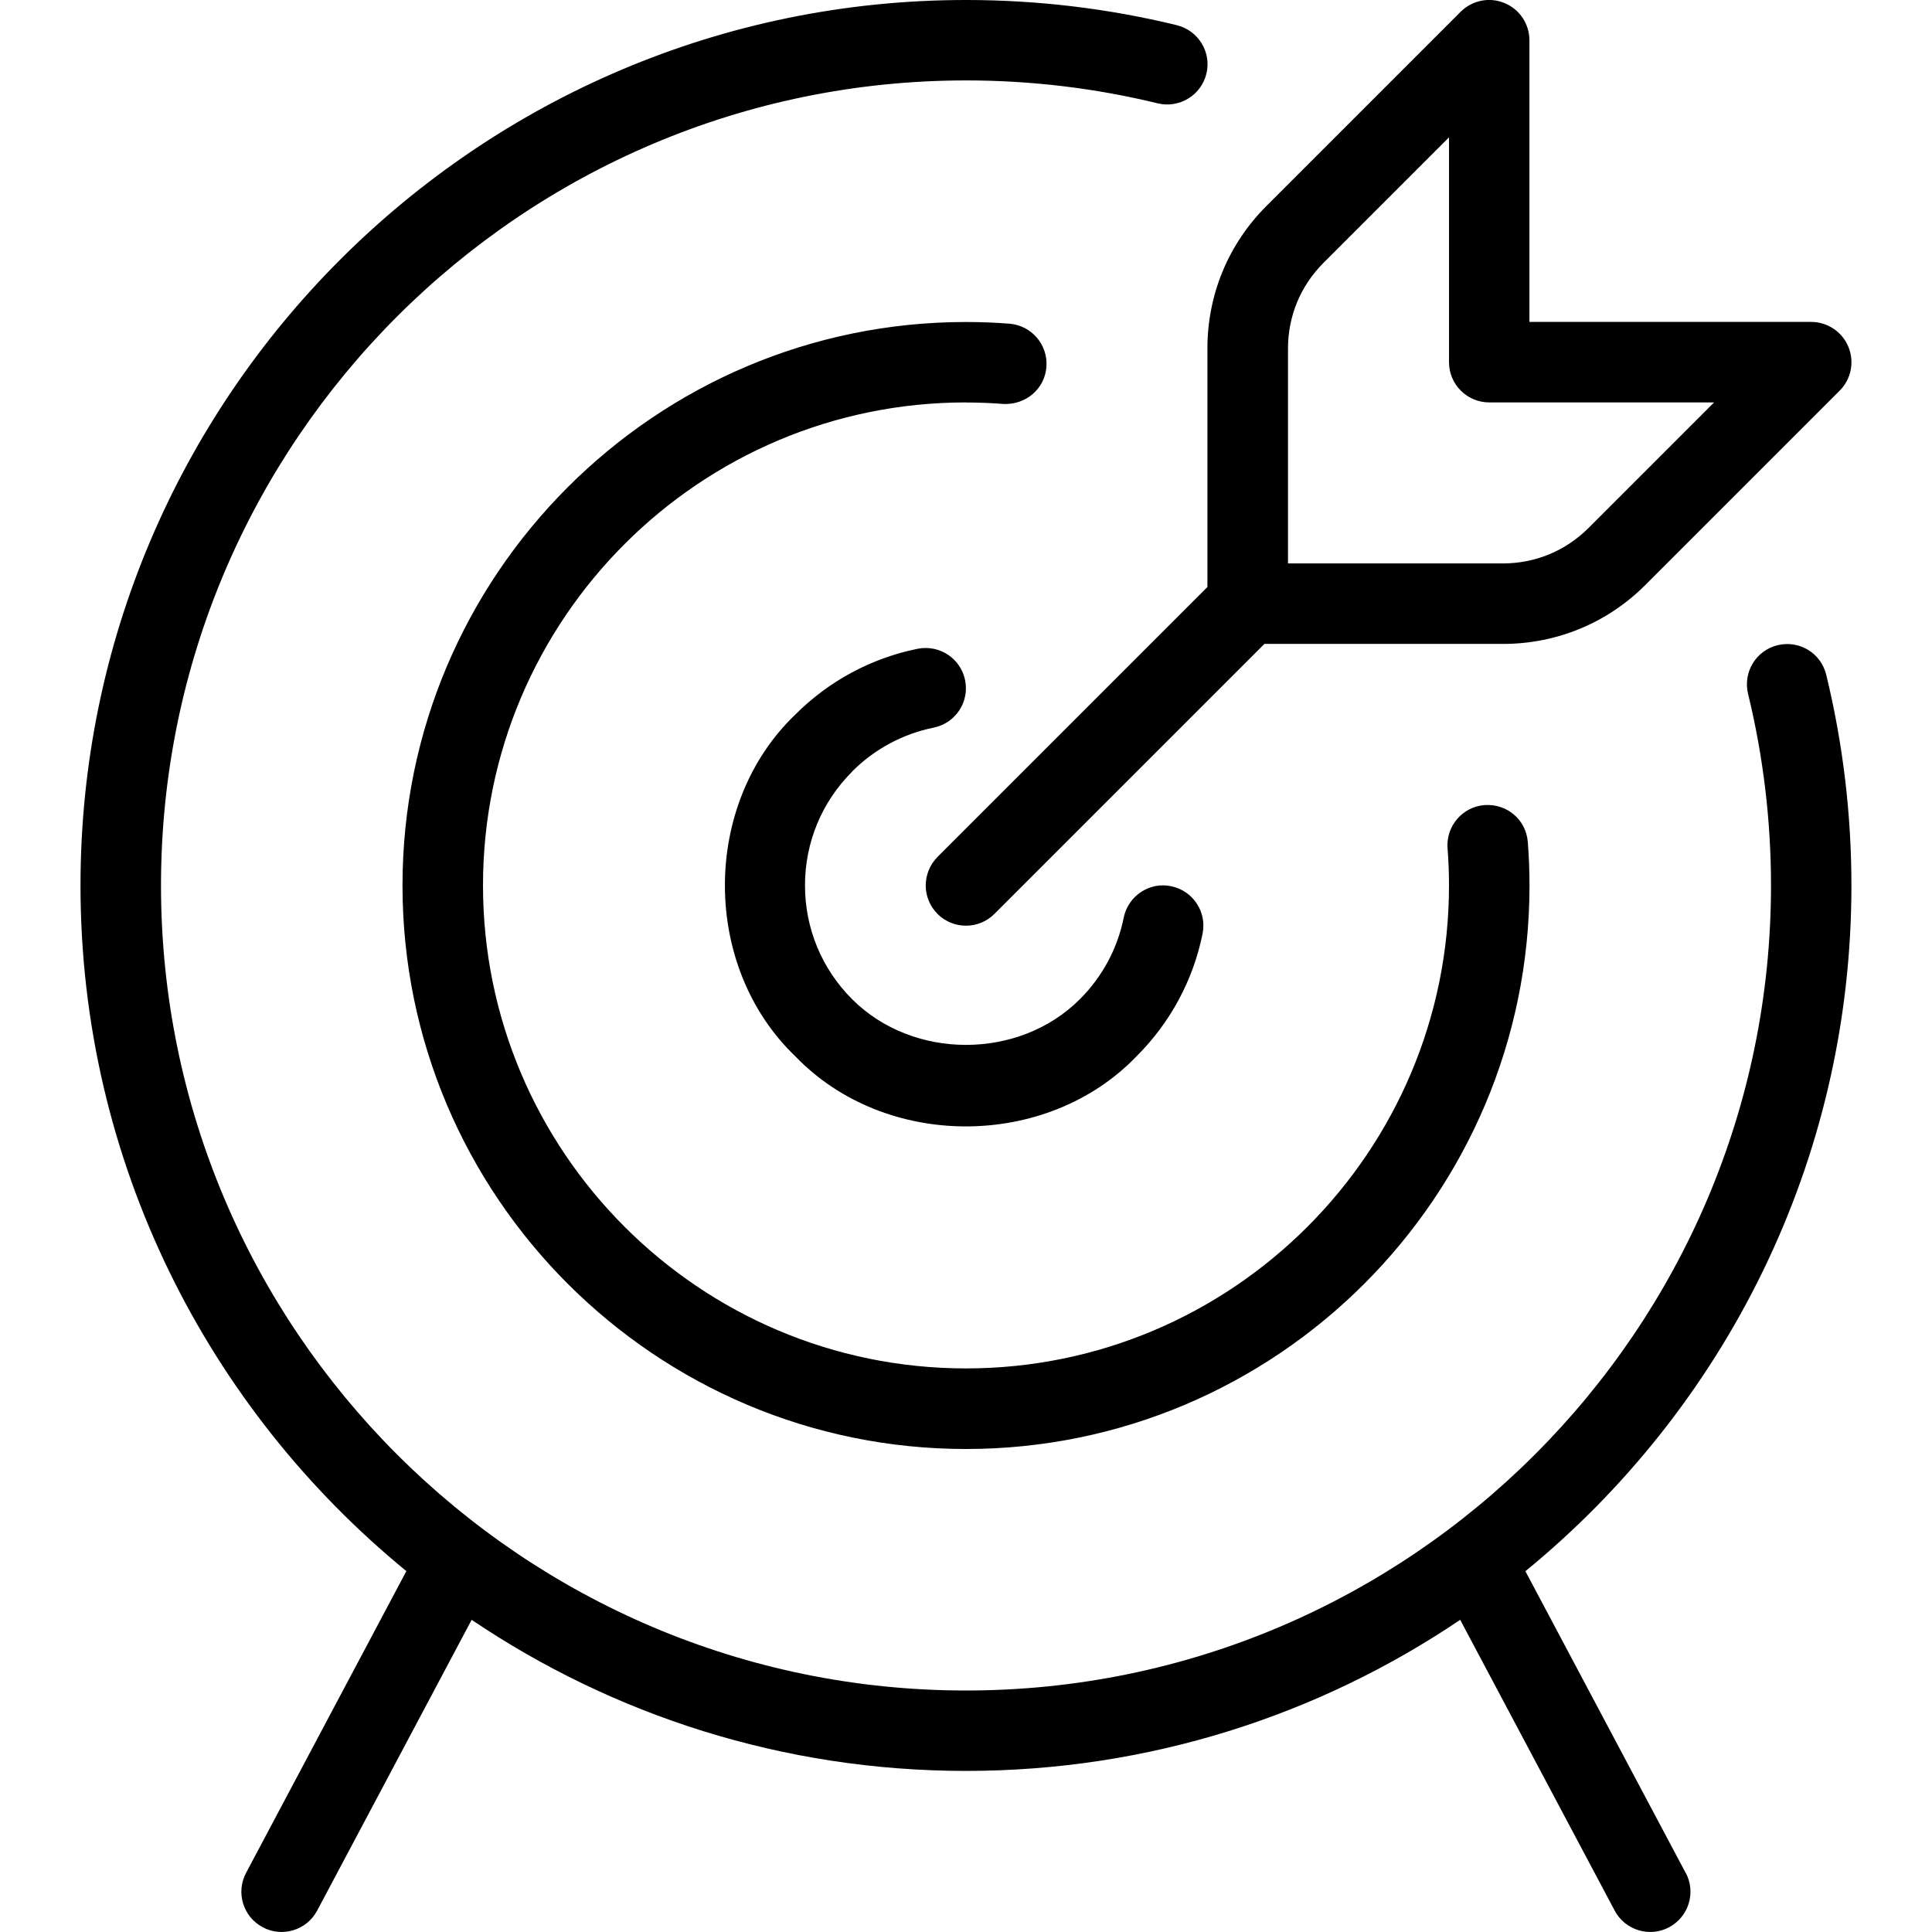 <svg id="Layer_1" viewBox="0 0 24 24" xmlns="http://www.w3.org/2000/svg" data-name="Layer 1"><path d="m11.646 10.646c-.195.195-.195.512 0 .707s.512.195.707 0l3.354-3.354h2.964c.668 0 1.296-.26 1.768-.732l2.414-2.414c.143-.143.186-.358.108-.545-.077-.187-.26-.309-.462-.309h-3.5v-3.499c0-.202-.122-.385-.309-.462-.187-.078-.401-.035-.545.108l-2.414 2.414c-.472.472-.732 1.1-.732 1.768v2.964l-3.354 3.354zm4.354-6.318c0-.401.156-.777.439-1.061l1.561-1.561v2.793c0 .276.224.5.5.5h2.793l-1.561 1.561c-.284.283-.66.439-1.061.439h-2.671zm-4 .671c-3.309 0-6 2.691-6 6s2.691 6 6 6 6-2.691 6-6c0-.156-.006-.309-.018-.461-.021-.275.185-.516.46-.537.283-.019.516.185.537.46.014.178.021.357.021.539 0 3.86-3.14 7-7 7s-7-3.14-7-7 3.14-7 7-7c.181 0 .361.007.539.021.275.021.481.262.46.537s-.258.474-.537.46c-.152-.012-.306-.018-.461-.018zm-1.414 4.586c-.378.378-.586.88-.586 1.414s.208 1.036.586 1.414c.756.756 2.072.756 2.828 0 .279-.279.468-.629.545-1.013.055-.271.32-.448.589-.391.271.055.446.319.391.589-.117.578-.4 1.104-.819 1.522-1.116 1.163-3.126 1.164-4.242 0-1.164-1.116-1.164-3.126 0-4.242.418-.418.944-.702 1.522-.819.273-.053.534.121.589.391.055.271-.12.534-.391.589-.384.078-.734.266-1.013.545zm10.355 13.68c.13.244.037.546-.207.676-.239.129-.546.039-.676-.207l-1.919-3.612c-1.755 1.185-3.868 1.877-6.14 1.877s-4.385-.693-6.14-1.877l-1.919 3.612c-.13.246-.437.336-.676.207-.244-.129-.337-.432-.207-.676l1.991-3.748c-2.467-2.019-4.048-5.086-4.048-8.517 0-6.065 4.935-11 11-11 .886 0 1.767.105 2.619.313.268.066.433.336.367.604-.066.269-.338.431-.604.367-.774-.189-1.575-.285-2.381-.285-5.515.001-10.001 4.487-10.001 10.001s4.486 10 10 10 10-4.486 10-10c0-.804-.096-1.605-.285-2.381-.065-.269.099-.539.367-.604.271-.066.539.099.604.367.208.854.313 1.735.313 2.619 0 3.431-1.581 6.498-4.05 8.517l1.991 3.748z"/></svg>